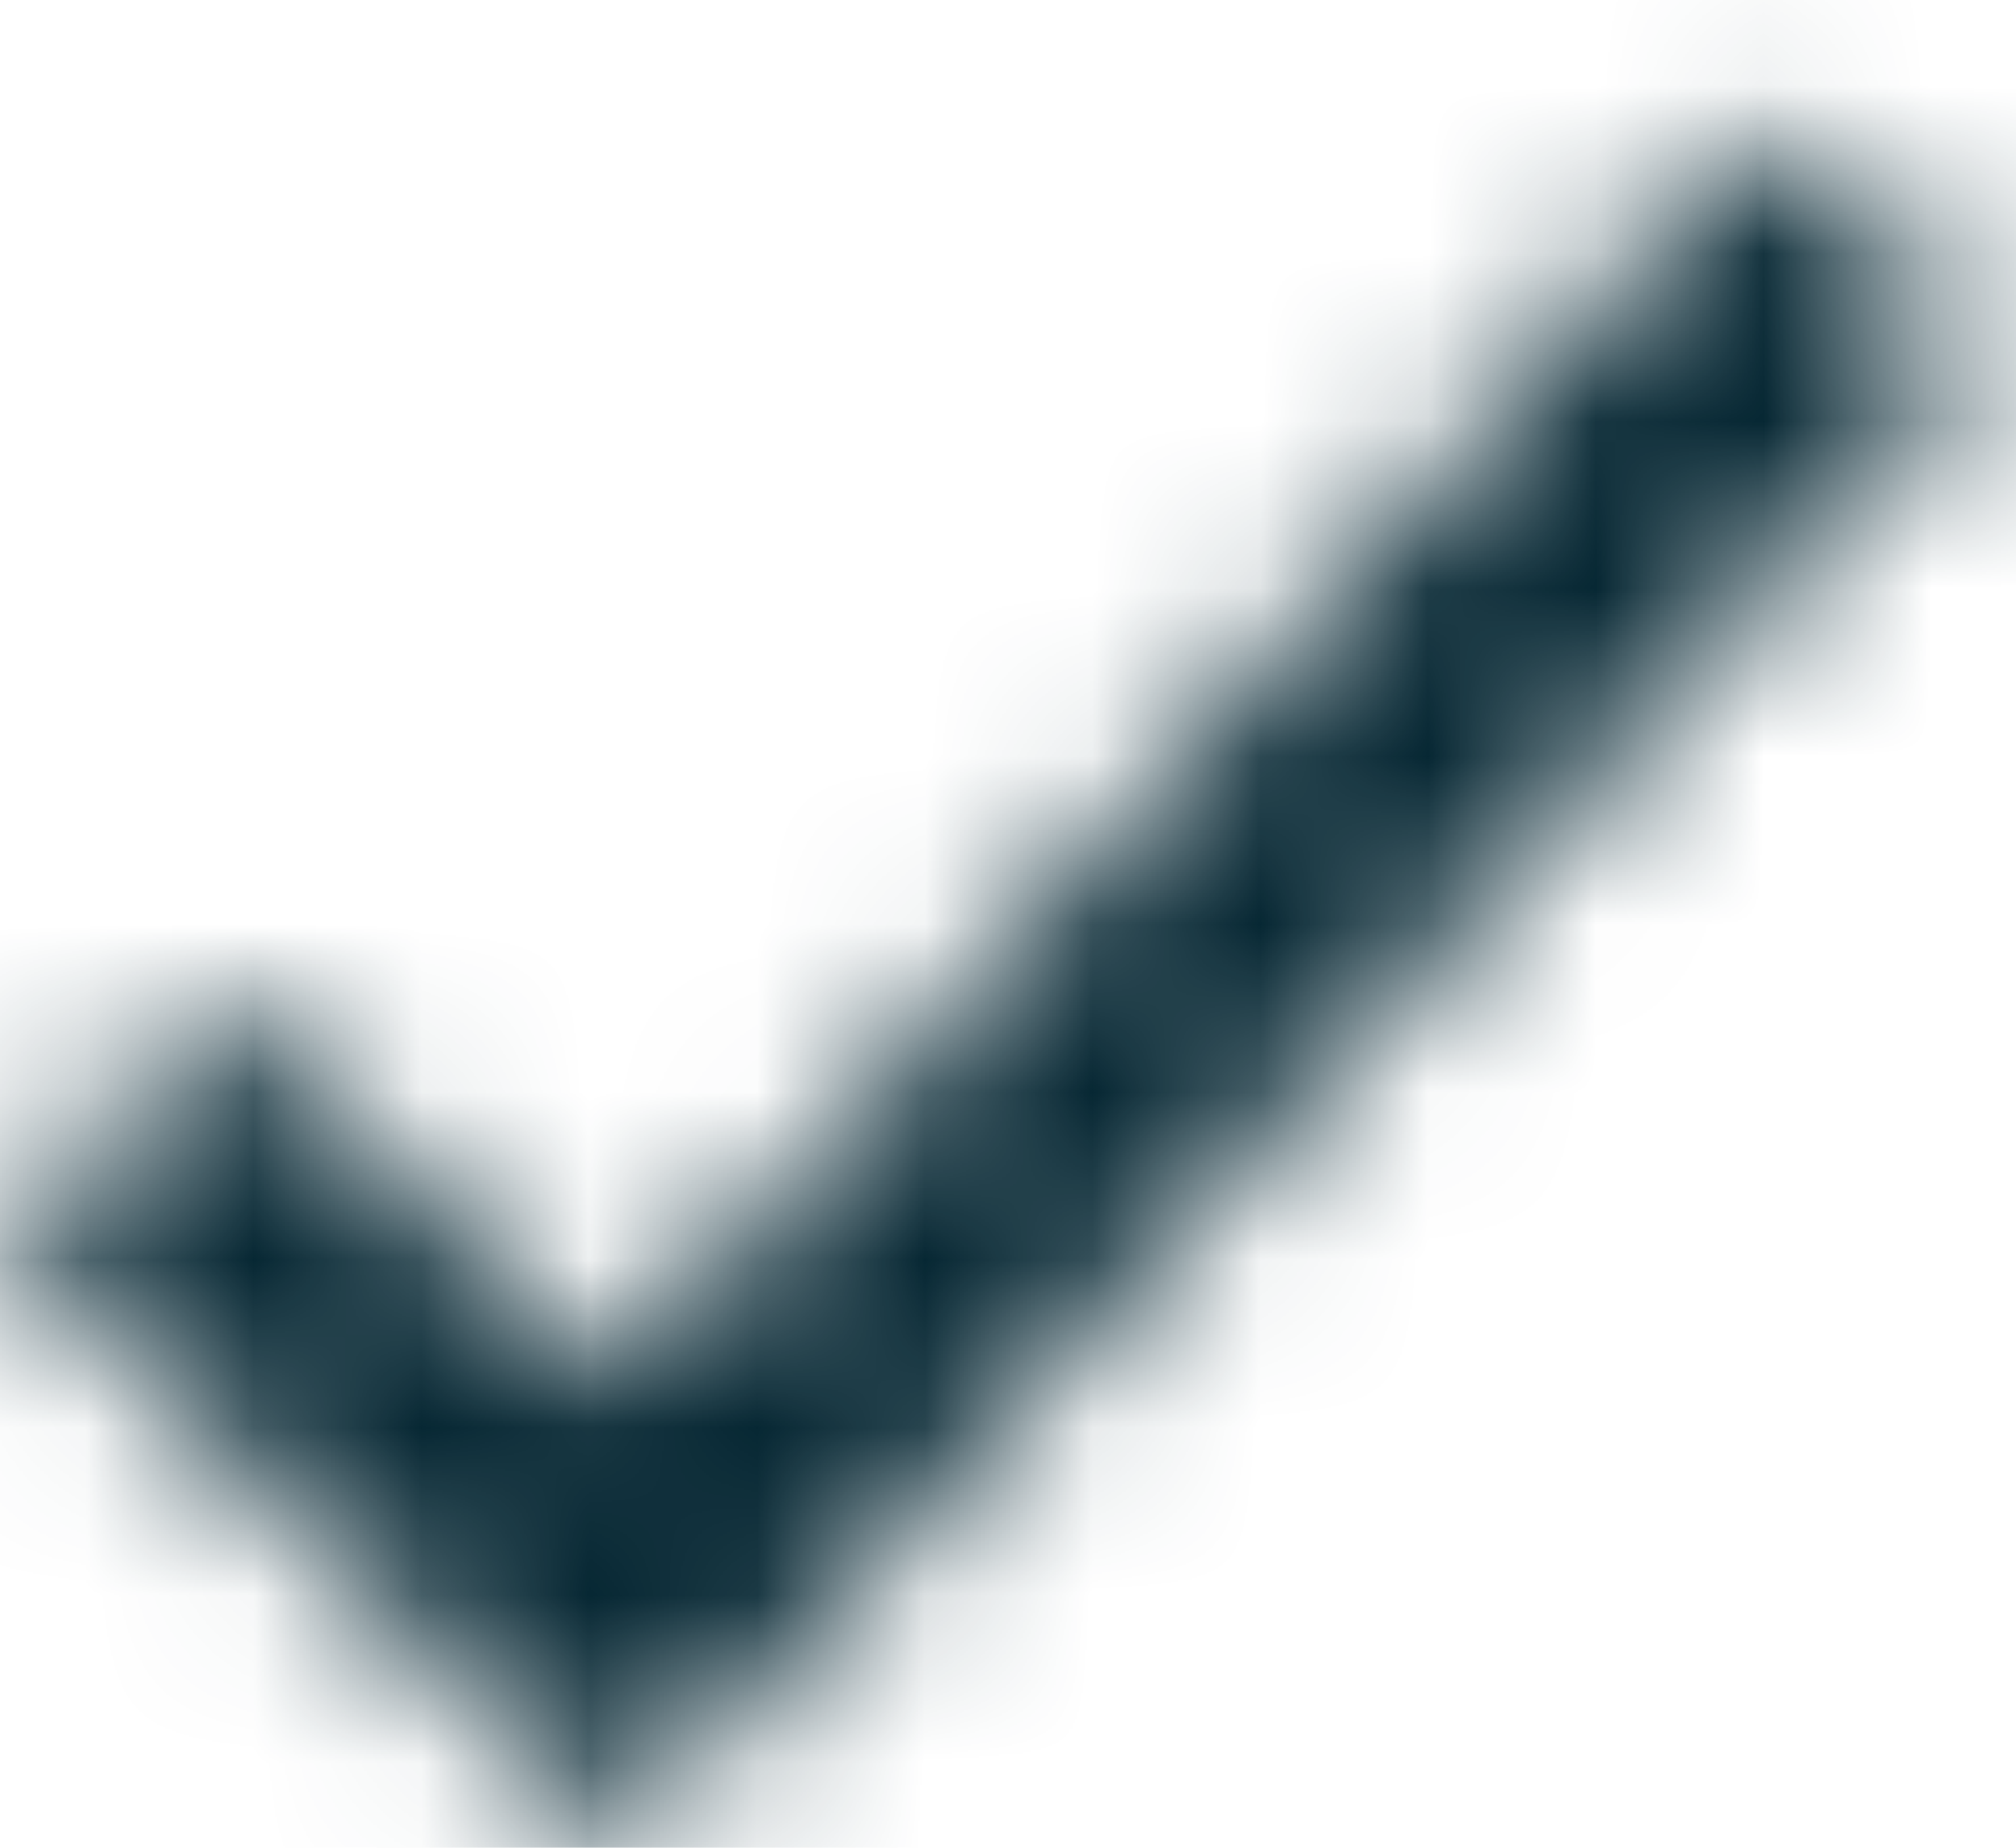 
<svg width="12px" height="11px" viewBox="0 0 12 11" version="1.1" xmlns="http://www.w3.org/2000/svg" xmlns:xlink="http://www.w3.org/1999/xlink">
    <!-- Generator: Sketch 48.2 (47327) - http://www.bohemiancoding.com/sketch -->
    <desc>Created with Sketch.</desc>
    <defs>
        <polygon id="path-1" points="6.694 13.989 3 10.294 4.325 8.968 6.631 11.273 13.469 3.75 14.856 5.011"></polygon>
    </defs>
    <g id="WEBSITE" stroke="none" stroke-width="1" fill="none" fill-rule="evenodd">
        <g id="Home-Copy-2" transform="translate(-142, -772)">
            <g id="Group-15" transform="translate(139, 769)">
                <g id="Icon/Success">
                    <rect id="Bounding-Box" x="0" y="0" width="18" height="18"></rect>
                    <mask id="mask-2" fill="white">
                        <use xlink:href="#path-1"></use>
                    </mask>
                    <g id="Mask"></g>
                    <g id="↳-🎨Color" mask="url(#mask-2)" fill="#062733">
                        <rect id="Rectangle" x="0" y="0" width="18" height="18"></rect>
                    </g>
                </g>
            </g>
        </g>
    </g>
</svg>
